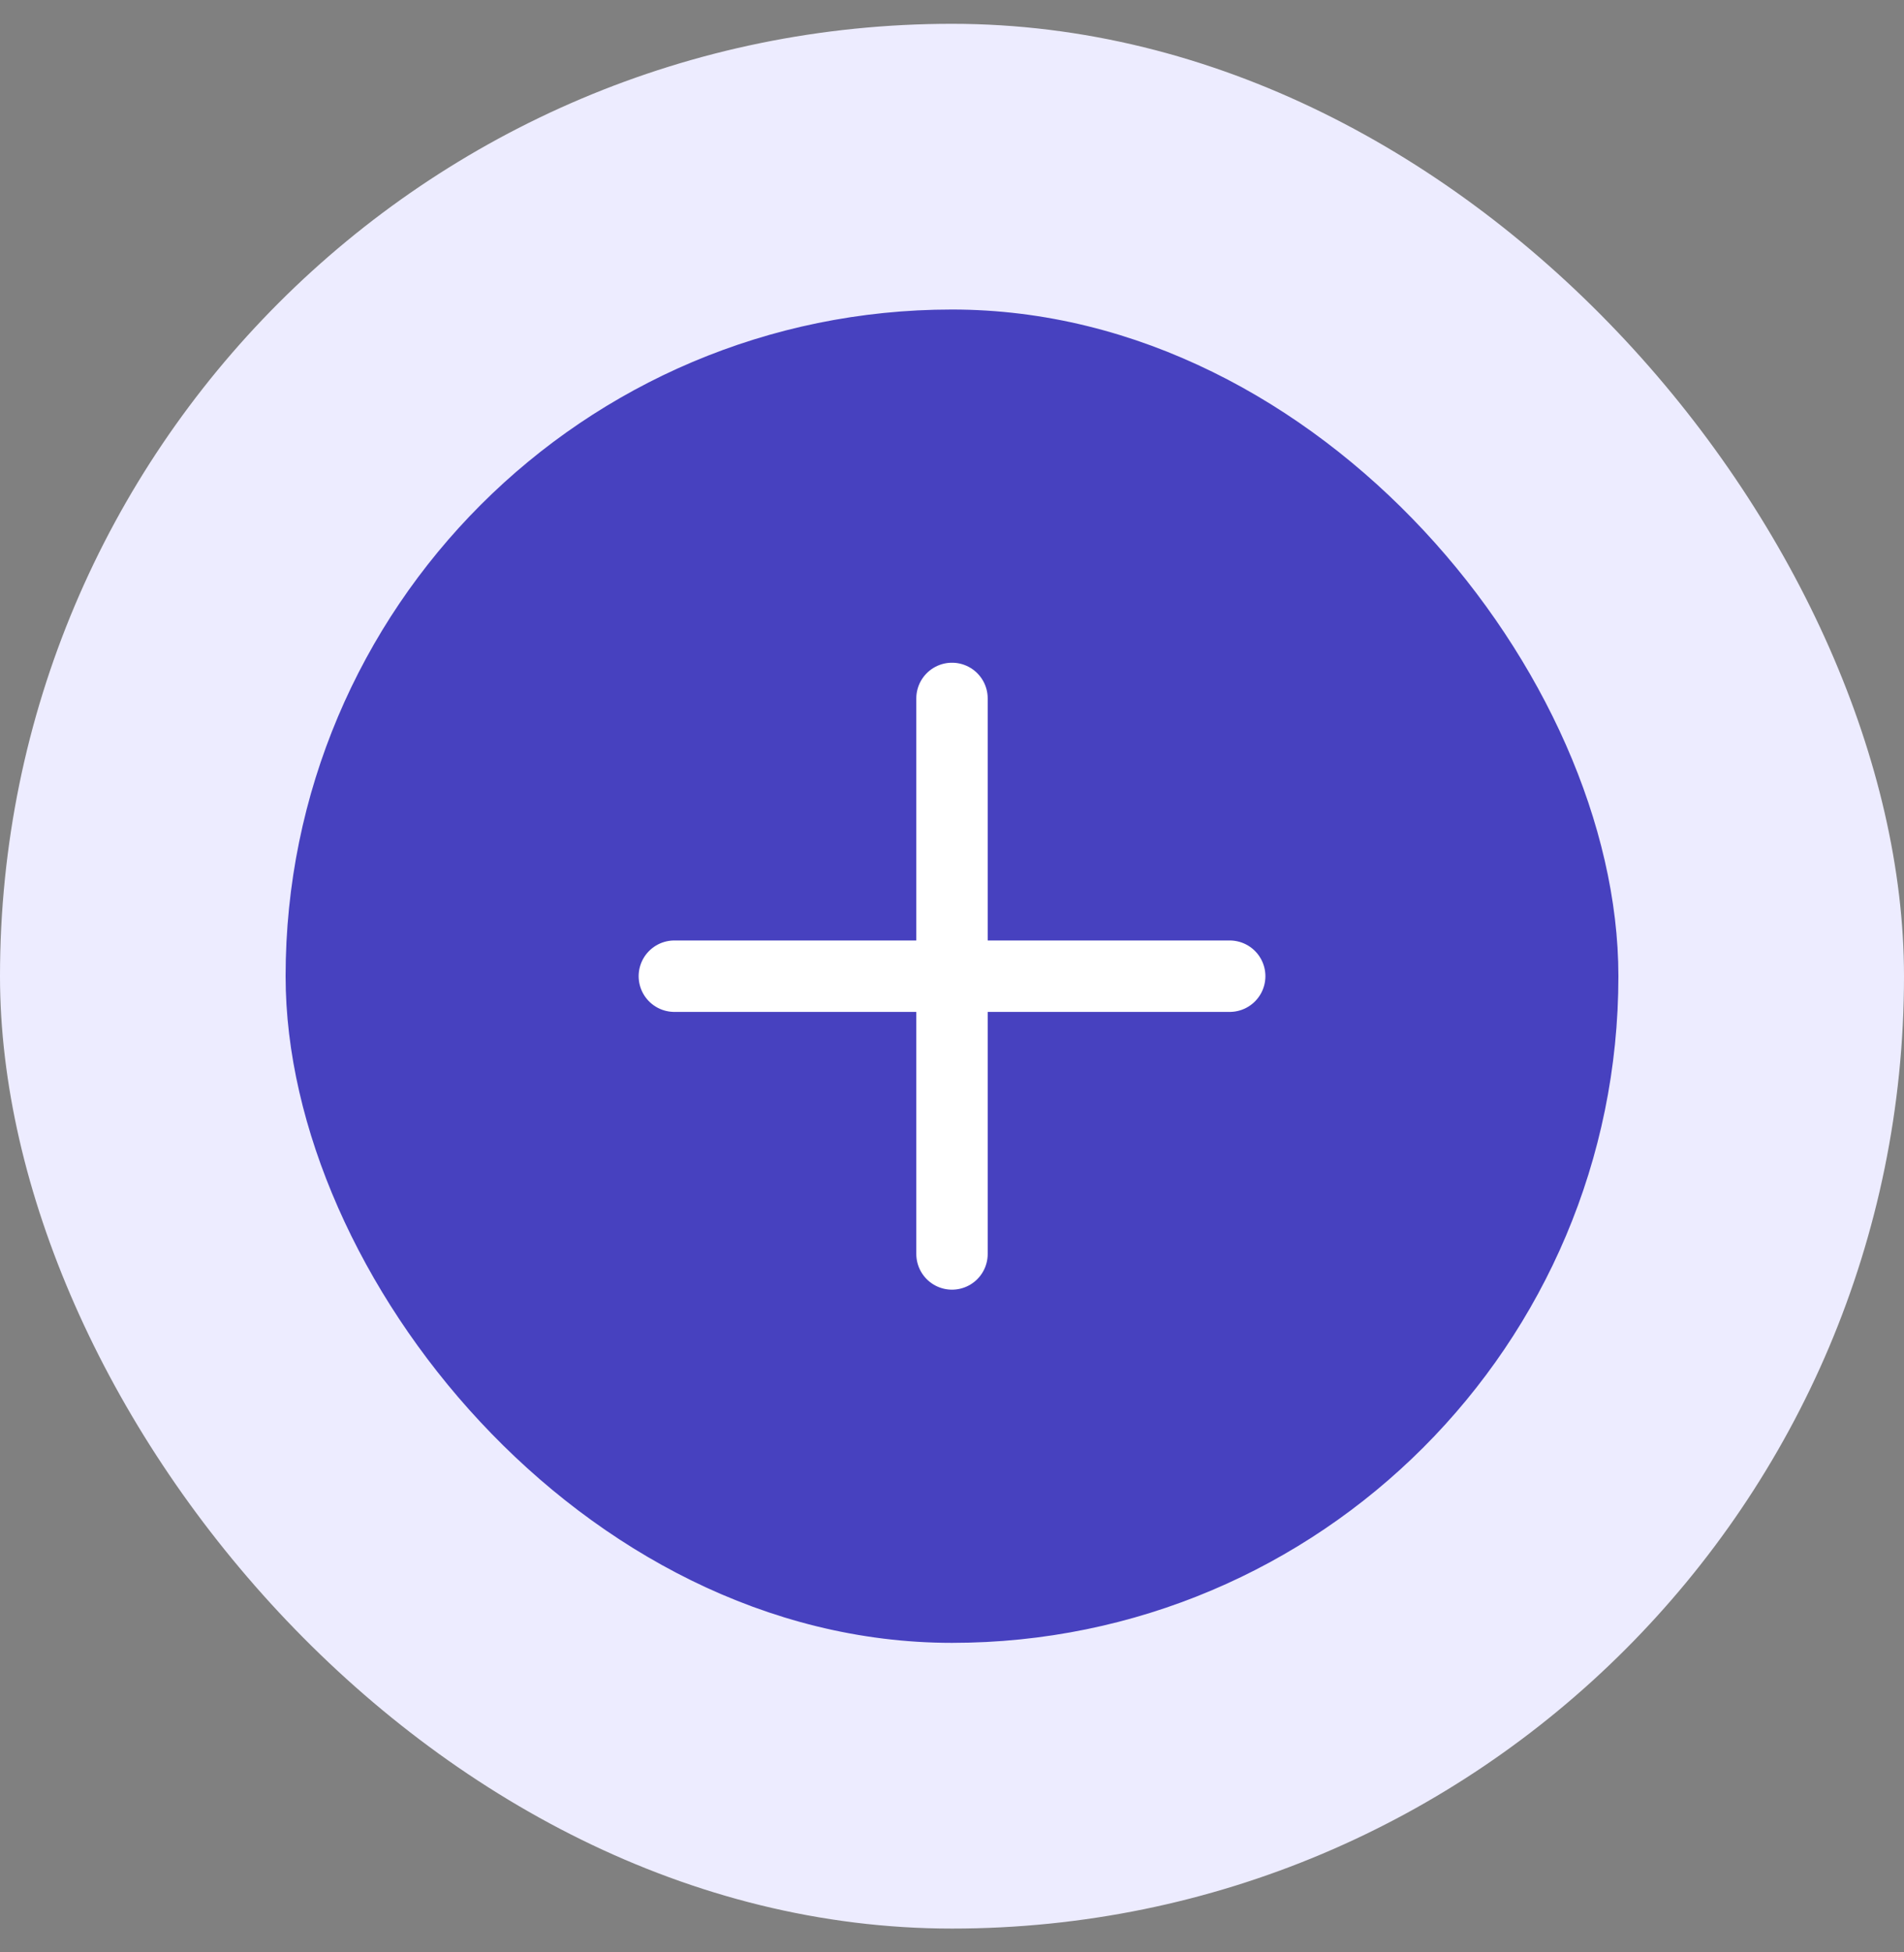 <svg width="40" height="41" viewBox="0 0 40 41" fill="none" xmlns="http://www.w3.org/2000/svg">
<rect x="0" y="0" width="40" height="41" fill="#808080" stroke="none"/>
<rect y="0.5" width="40" height="40" rx="20" fill="#EDECFF"/>
<rect x="6.5" y="7" width="27" height="27" rx="13.5" fill="#4741BF"/>
<rect x="6.5" y="7" width="27" height="27" rx="13.5" stroke="#4741BF"/>
<path d="M20 14.667V26.333" stroke="white" stroke-width="1.5" stroke-linecap="round" stroke-linejoin="round"/>
<path d="M14.167 20.5H25.834" stroke="white" stroke-width="1.5" stroke-linecap="round" stroke-linejoin="round"/>
</svg>
